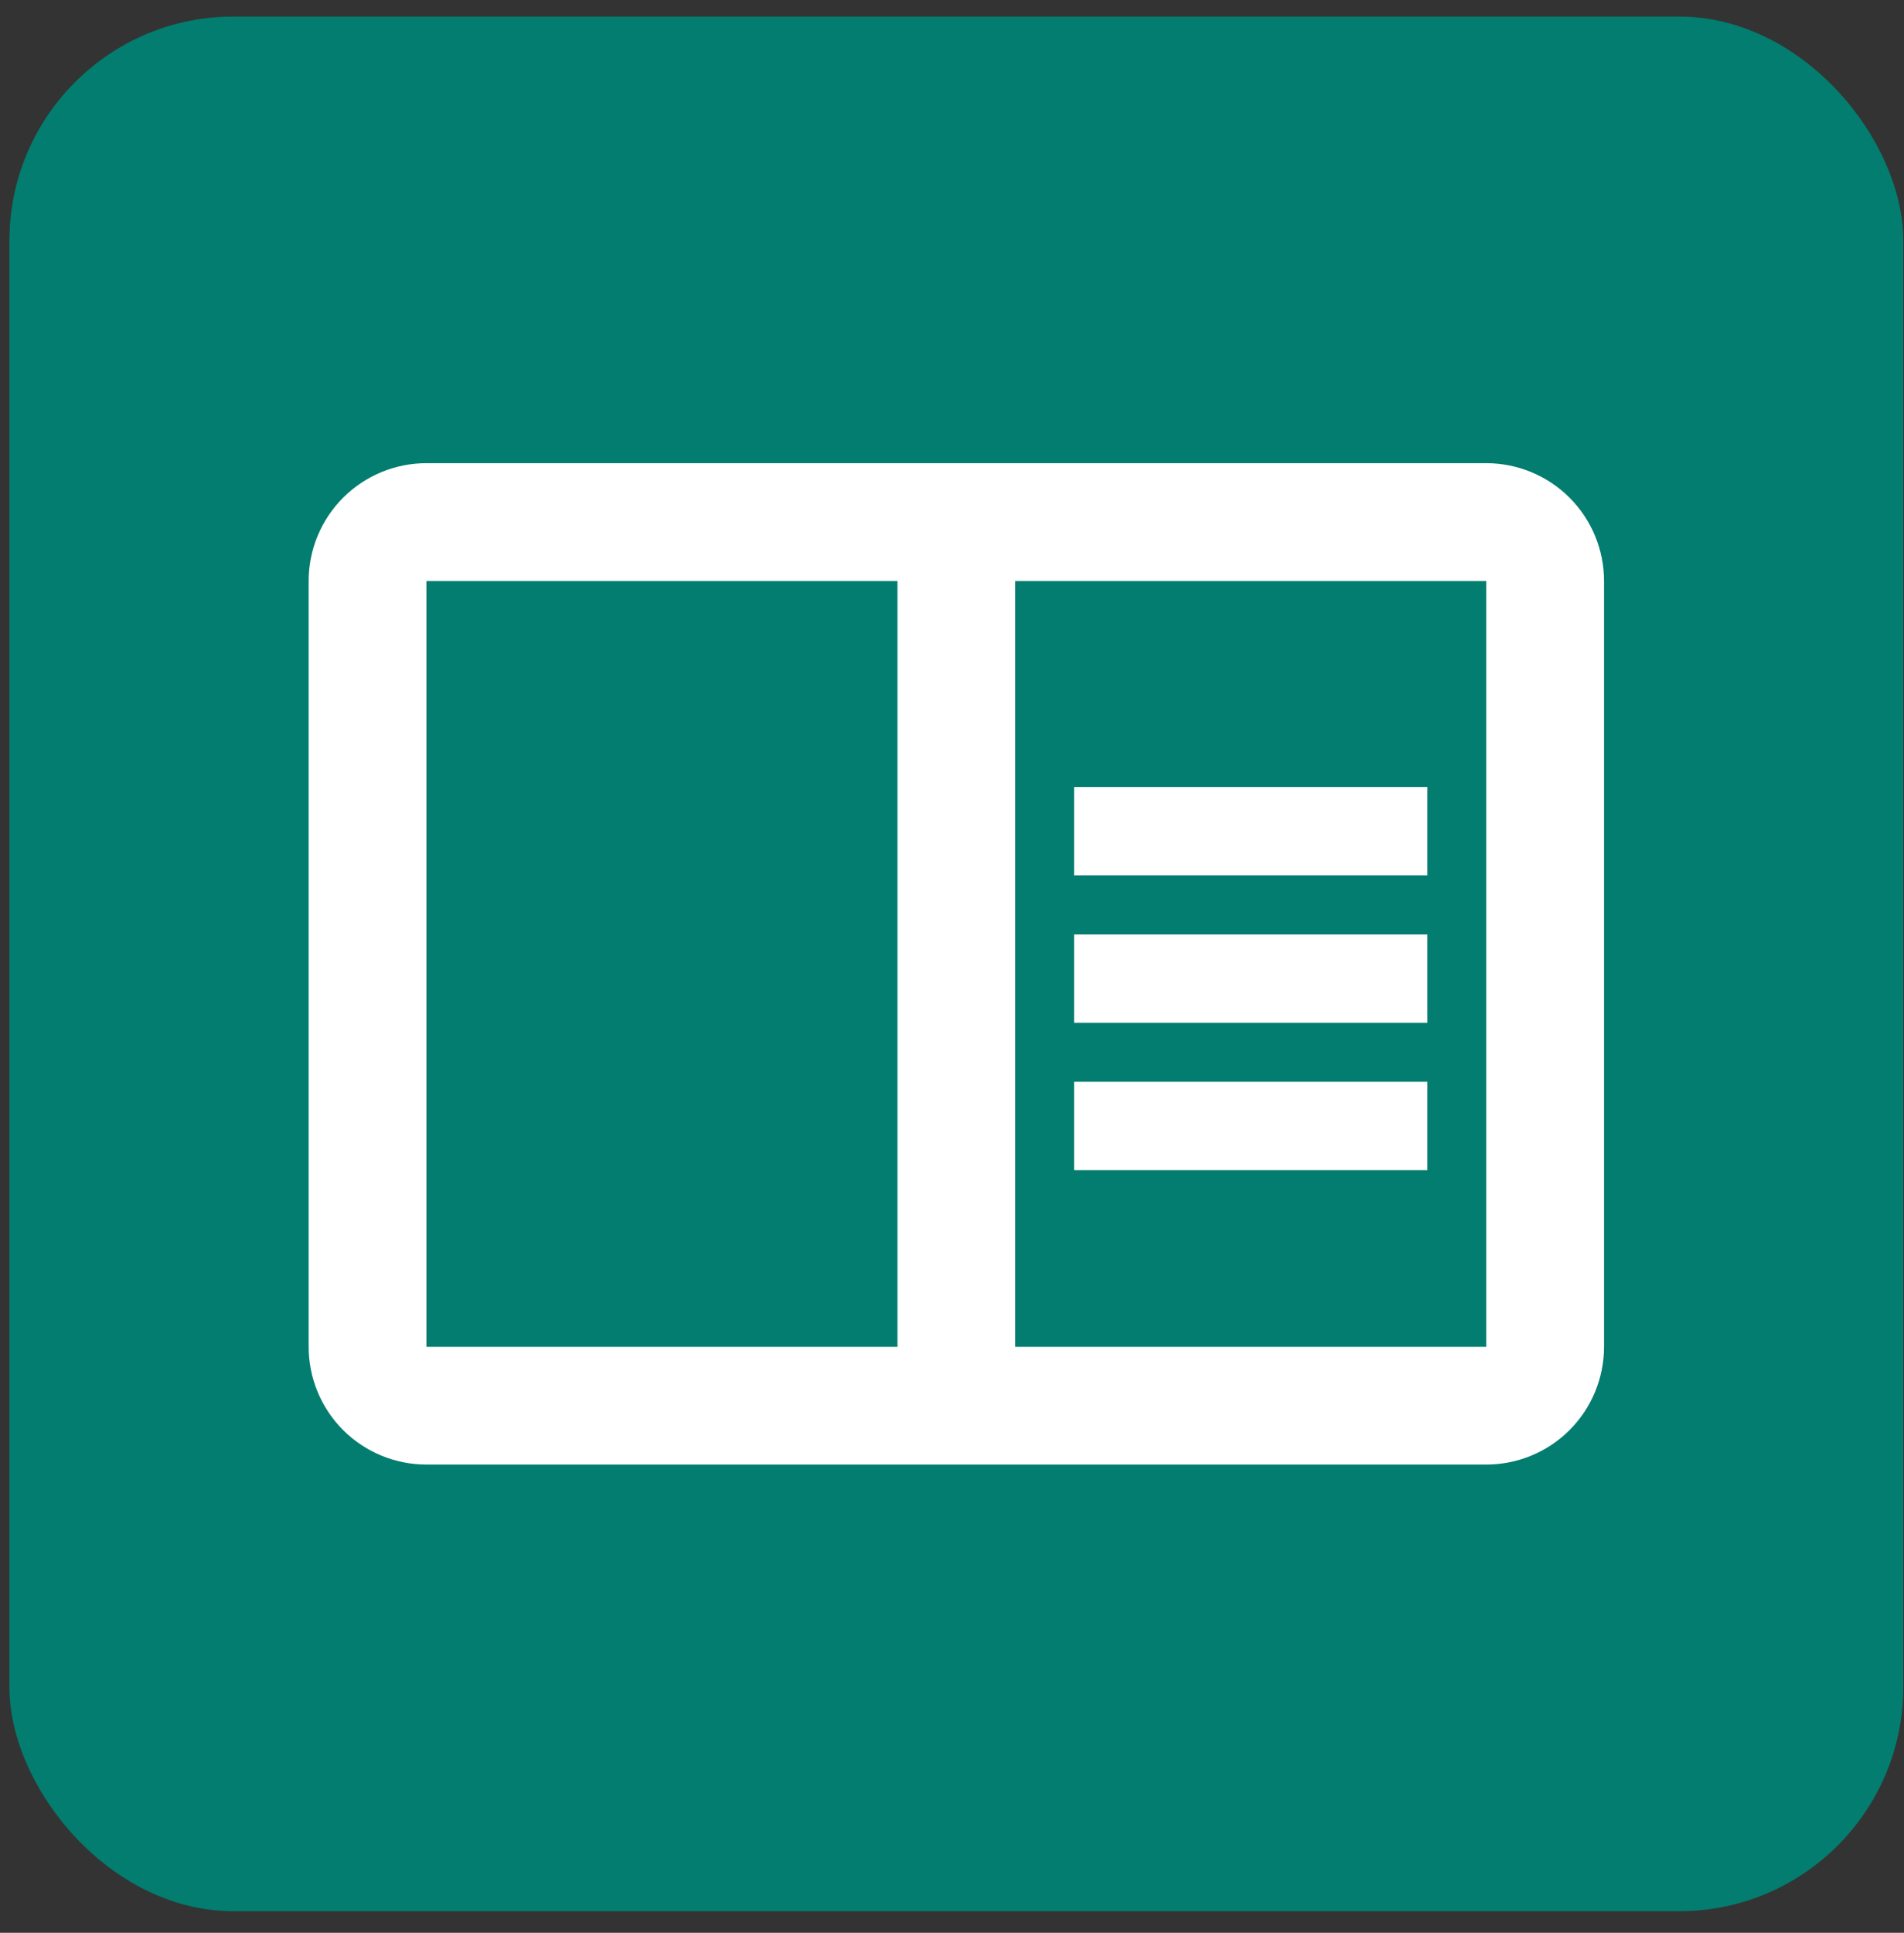 <svg width="68" height="69" viewBox="0 0 68 69" fill="none" xmlns="http://www.w3.org/2000/svg">
<rect x="0" y="0" width="68" height="69" fill="#333333" stroke="none"/>
<rect x="0.336" y="0.591" width="67.638" height="67.638" rx="8" fill="#027D6F"/>
<path d="M53.081 16.535H15.229C14.114 16.535 13.044 16.978 12.255 17.767C11.466 18.556 11.023 19.625 11.023 20.741V48.078C11.023 49.194 11.466 50.264 12.255 51.053C13.044 51.841 14.114 52.284 15.229 52.284H53.081C54.197 52.284 55.267 51.841 56.055 51.053C56.844 50.264 57.287 49.194 57.287 48.078V20.741C57.287 19.625 56.844 18.556 56.055 17.767C55.267 16.978 54.197 16.535 53.081 16.535ZM15.229 48.078V20.741H32.052V48.078H15.229ZM53.081 48.078H36.258V20.741H53.081V48.078ZM38.361 28.101H50.978V31.255H38.361V28.101ZM38.361 33.358H50.978V36.513H38.361V33.358ZM38.361 38.615H50.978V41.77H38.361V38.615Z" fill="white"/>
</svg>

